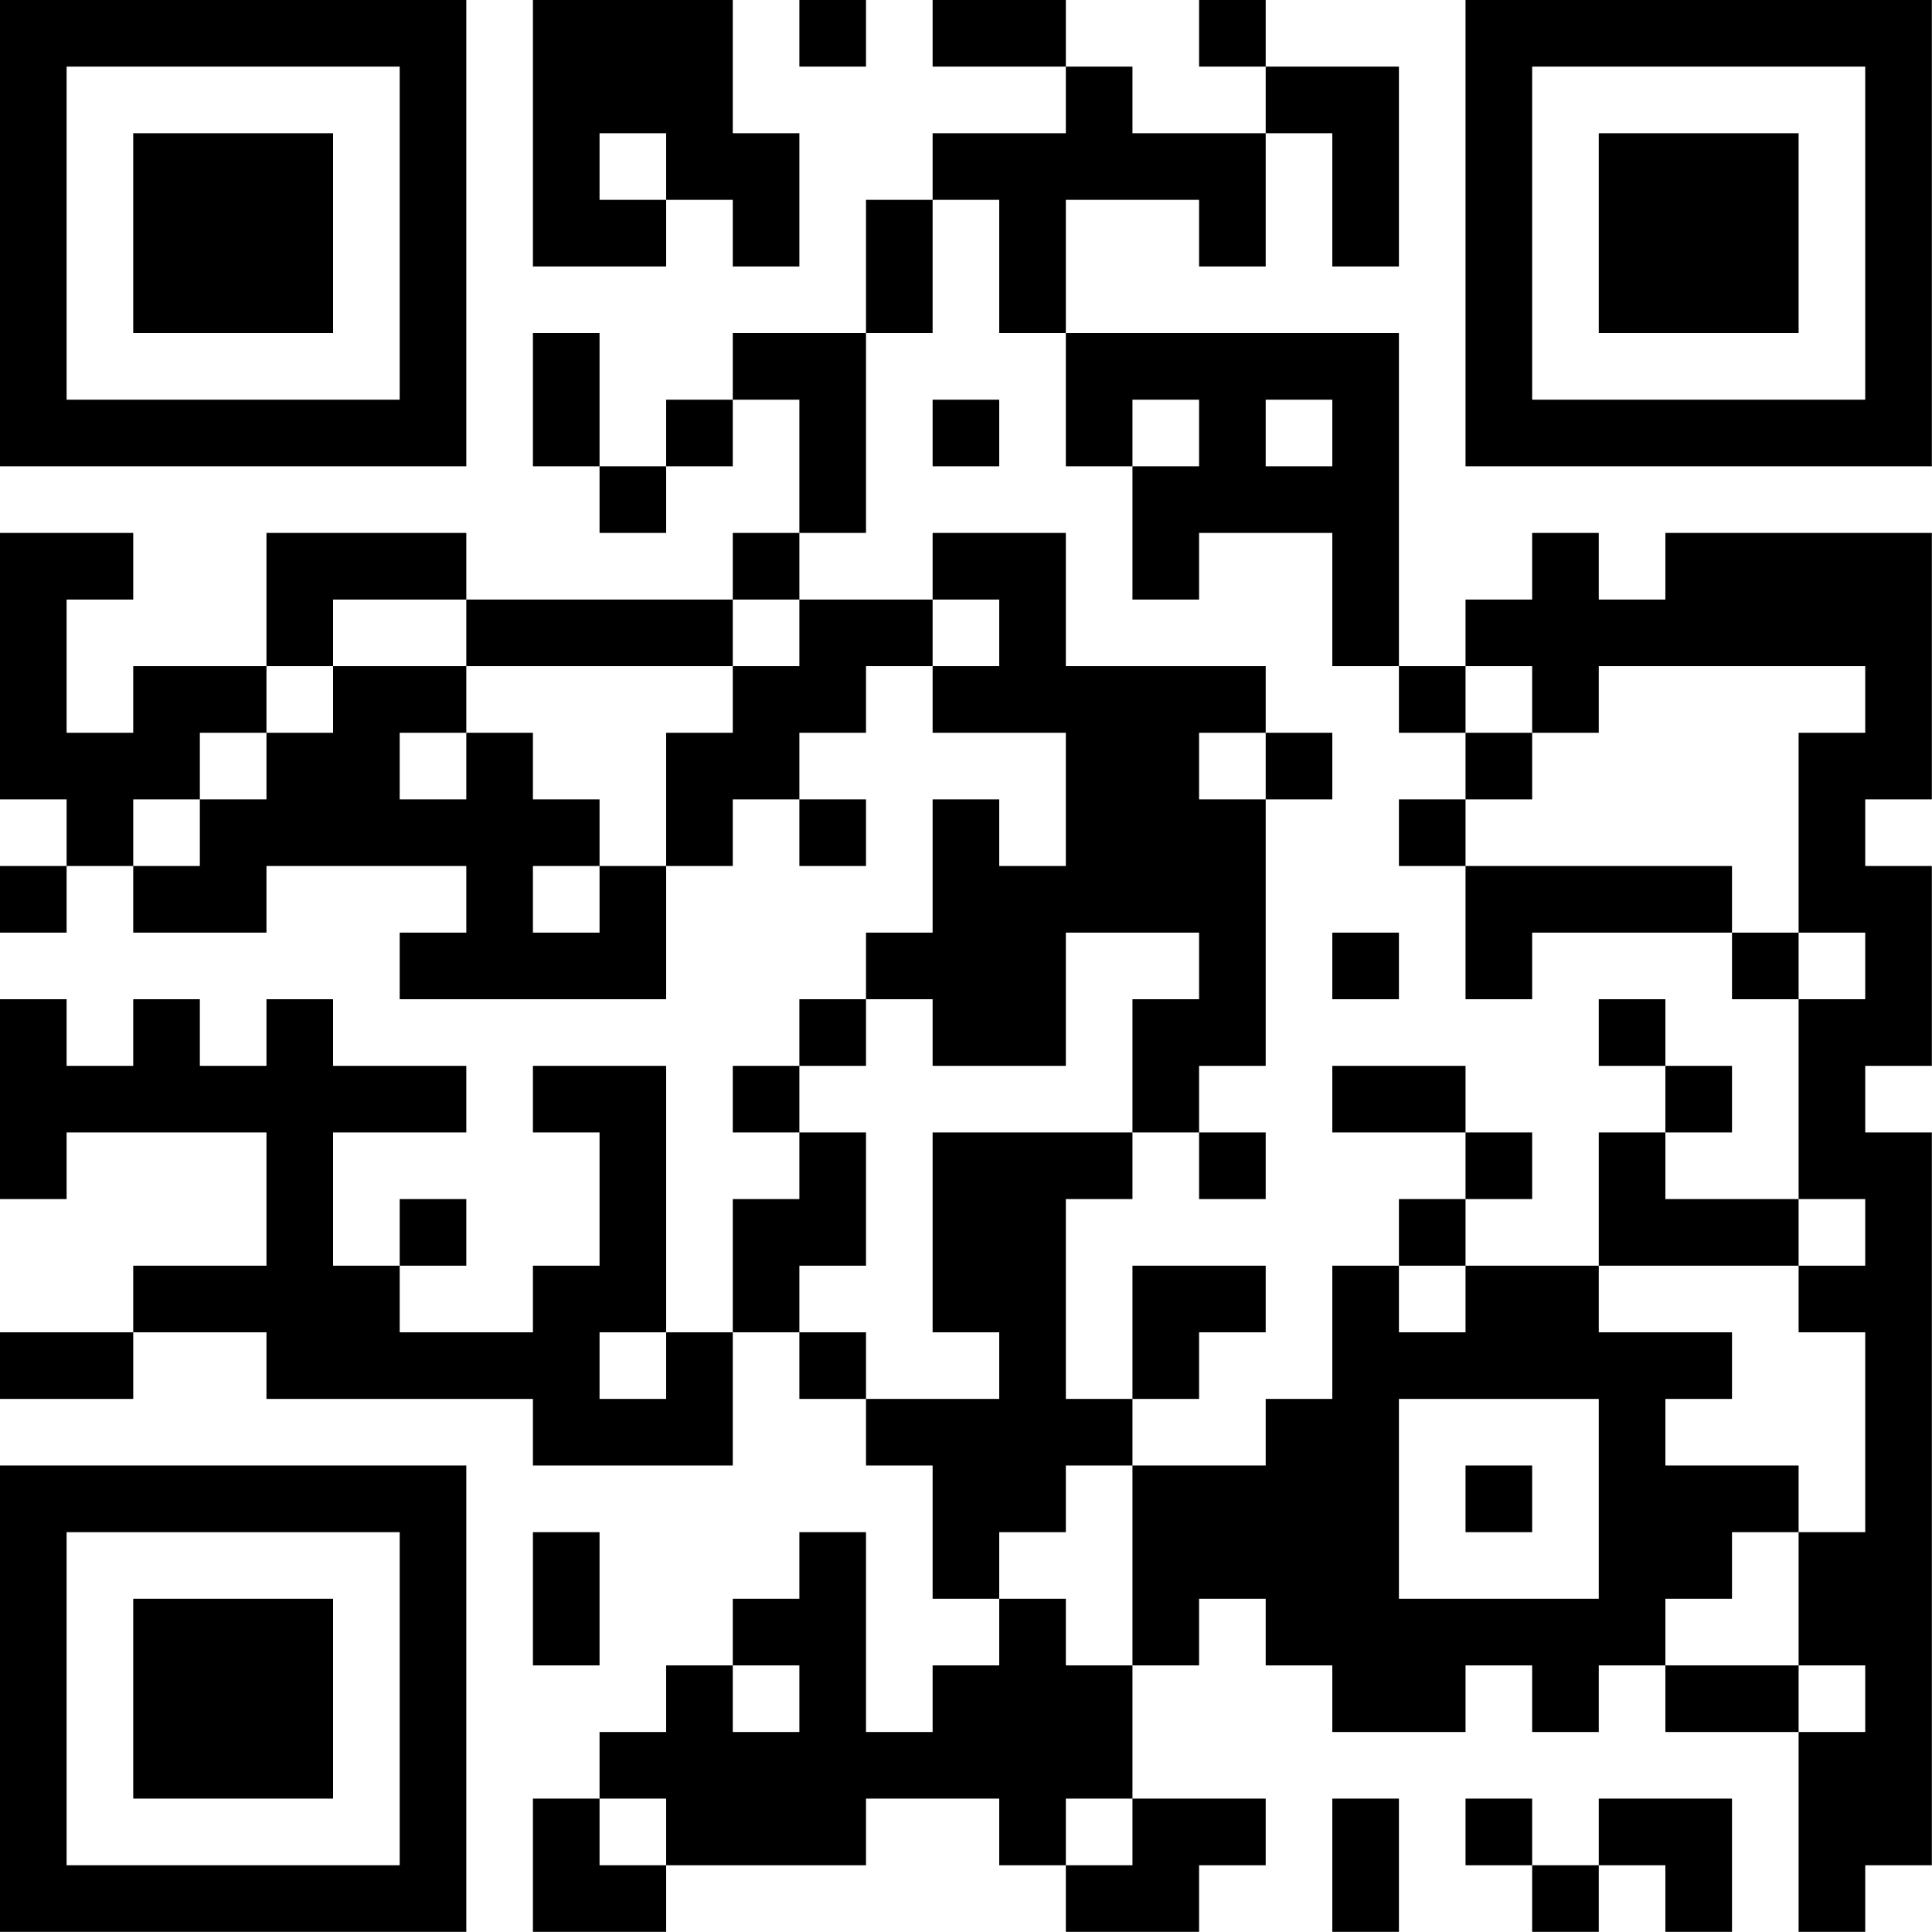 <?xml version="1.0" encoding="UTF-8"?>
<svg xmlns="http://www.w3.org/2000/svg" version="1.1" width="100" height="100" viewBox="0 0 100 100"><rect x="0" y="0" width="100" height="100" fill="#ffffff"/><g transform="scale(3.448)"><g transform="translate(0,0)"><path fill-rule="evenodd" d="M8 0L8 4L10 4L10 3L11 3L11 4L12 4L12 2L11 2L11 0ZM12 0L12 1L13 1L13 0ZM14 0L14 1L16 1L16 2L14 2L14 3L13 3L13 5L11 5L11 6L10 6L10 7L9 7L9 5L8 5L8 7L9 7L9 8L10 8L10 7L11 7L11 6L12 6L12 8L11 8L11 9L7 9L7 8L4 8L4 10L2 10L2 11L1 11L1 9L2 9L2 8L0 8L0 12L1 12L1 13L0 13L0 14L1 14L1 13L2 13L2 14L4 14L4 13L7 13L7 14L6 14L6 15L10 15L10 13L11 13L11 12L12 12L12 13L13 13L13 12L12 12L12 11L13 11L13 10L14 10L14 11L16 11L16 13L15 13L15 12L14 12L14 14L13 14L13 15L12 15L12 16L11 16L11 17L12 17L12 18L11 18L11 20L10 20L10 16L8 16L8 17L9 17L9 19L8 19L8 20L6 20L6 19L7 19L7 18L6 18L6 19L5 19L5 17L7 17L7 16L5 16L5 15L4 15L4 16L3 16L3 15L2 15L2 16L1 16L1 15L0 15L0 18L1 18L1 17L4 17L4 19L2 19L2 20L0 20L0 21L2 21L2 20L4 20L4 21L8 21L8 22L11 22L11 20L12 20L12 21L13 21L13 22L14 22L14 24L15 24L15 25L14 25L14 26L13 26L13 23L12 23L12 24L11 24L11 25L10 25L10 26L9 26L9 27L8 27L8 29L10 29L10 28L13 28L13 27L15 27L15 28L16 28L16 29L18 29L18 28L19 28L19 27L17 27L17 25L18 25L18 24L19 24L19 25L20 25L20 26L22 26L22 25L23 25L23 26L24 26L24 25L25 25L25 26L27 26L27 29L28 29L28 28L29 28L29 17L28 17L28 16L29 16L29 13L28 13L28 12L29 12L29 8L25 8L25 9L24 9L24 8L23 8L23 9L22 9L22 10L21 10L21 5L16 5L16 3L18 3L18 4L19 4L19 2L20 2L20 4L21 4L21 1L19 1L19 0L18 0L18 1L19 1L19 2L17 2L17 1L16 1L16 0ZM9 2L9 3L10 3L10 2ZM14 3L14 5L13 5L13 8L12 8L12 9L11 9L11 10L7 10L7 9L5 9L5 10L4 10L4 11L3 11L3 12L2 12L2 13L3 13L3 12L4 12L4 11L5 11L5 10L7 10L7 11L6 11L6 12L7 12L7 11L8 11L8 12L9 12L9 13L8 13L8 14L9 14L9 13L10 13L10 11L11 11L11 10L12 10L12 9L14 9L14 10L15 10L15 9L14 9L14 8L16 8L16 10L19 10L19 11L18 11L18 12L19 12L19 16L18 16L18 17L17 17L17 15L18 15L18 14L16 14L16 16L14 16L14 15L13 15L13 16L12 16L12 17L13 17L13 19L12 19L12 20L13 20L13 21L15 21L15 20L14 20L14 17L17 17L17 18L16 18L16 21L17 21L17 22L16 22L16 23L15 23L15 24L16 24L16 25L17 25L17 22L19 22L19 21L20 21L20 19L21 19L21 20L22 20L22 19L24 19L24 20L26 20L26 21L25 21L25 22L27 22L27 23L26 23L26 24L25 24L25 25L27 25L27 26L28 26L28 25L27 25L27 23L28 23L28 20L27 20L27 19L28 19L28 18L27 18L27 15L28 15L28 14L27 14L27 11L28 11L28 10L24 10L24 11L23 11L23 10L22 10L22 11L21 11L21 10L20 10L20 8L18 8L18 9L17 9L17 7L18 7L18 6L17 6L17 7L16 7L16 5L15 5L15 3ZM14 6L14 7L15 7L15 6ZM19 6L19 7L20 7L20 6ZM19 11L19 12L20 12L20 11ZM22 11L22 12L21 12L21 13L22 13L22 15L23 15L23 14L26 14L26 15L27 15L27 14L26 14L26 13L22 13L22 12L23 12L23 11ZM20 14L20 15L21 15L21 14ZM24 15L24 16L25 16L25 17L24 17L24 19L27 19L27 18L25 18L25 17L26 17L26 16L25 16L25 15ZM20 16L20 17L22 17L22 18L21 18L21 19L22 19L22 18L23 18L23 17L22 17L22 16ZM18 17L18 18L19 18L19 17ZM17 19L17 21L18 21L18 20L19 20L19 19ZM9 20L9 21L10 21L10 20ZM21 21L21 24L24 24L24 21ZM22 22L22 23L23 23L23 22ZM8 23L8 25L9 25L9 23ZM11 25L11 26L12 26L12 25ZM9 27L9 28L10 28L10 27ZM16 27L16 28L17 28L17 27ZM20 27L20 29L21 29L21 27ZM22 27L22 28L23 28L23 29L24 29L24 28L25 28L25 29L26 29L26 27L24 27L24 28L23 28L23 27ZM0 0L0 7L7 7L7 0ZM1 1L1 6L6 6L6 1ZM2 2L2 5L5 5L5 2ZM22 0L22 7L29 7L29 0ZM23 1L23 6L28 6L28 1ZM24 2L24 5L27 5L27 2ZM0 22L0 29L7 29L7 22ZM1 23L1 28L6 28L6 23ZM2 24L2 27L5 27L5 24Z" fill="#000000"/></g></g></svg>
